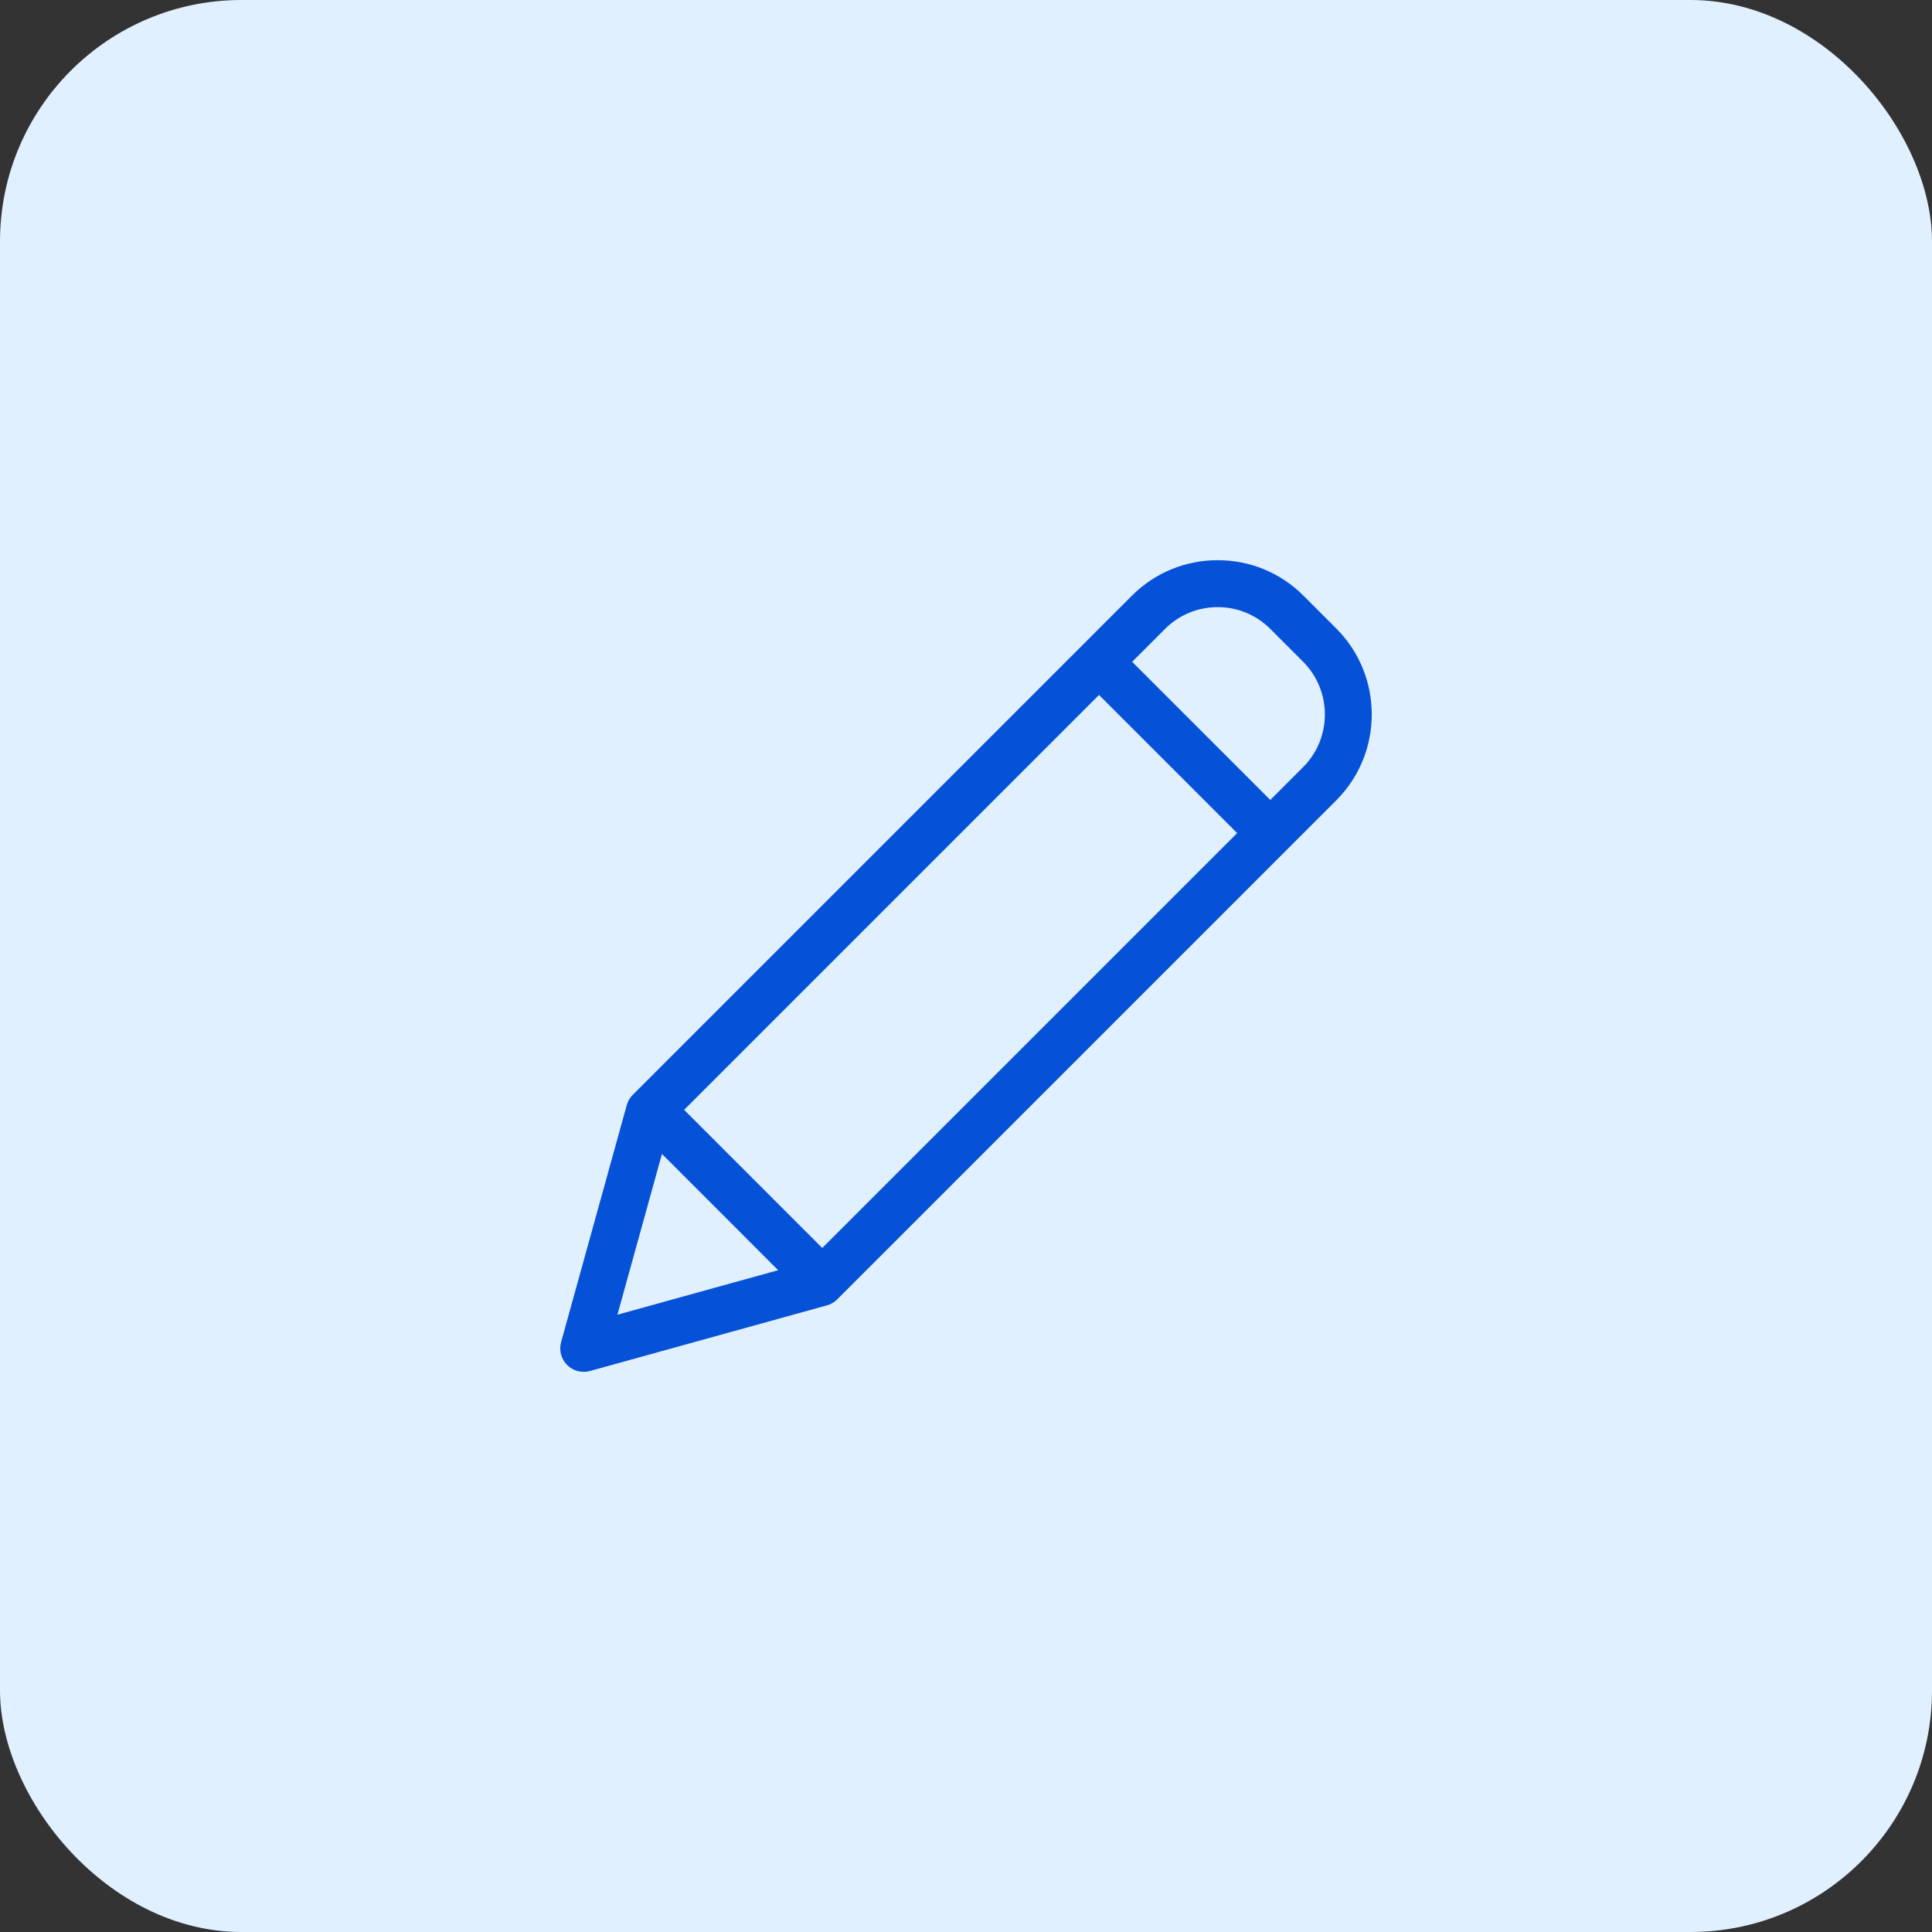 <?xml version="1.0" encoding="UTF-8"?>
<svg id="Capa_2" data-name="Capa 2" xmlns="http://www.w3.org/2000/svg" viewBox="0 0 40 40">
  <rect x="0" y="0" width="40" height="40" fill="#333333" stroke="none"/>
  <g id="content">
    <g>
      <rect width="40" height="40" rx="5" ry="5" fill="#e1f0ff"/>
      <path d="M12.085,28.402c-.13,0-.252-.051-.344-.142-.123-.124-.171-.305-.124-.473l1.359-4.906c.022-.081,.065-.155,.125-.214l10.333-10.333c.475-.475,1.106-.736,1.777-.736s1.302,.261,1.777,.736l.68,.68c.977,.98,.977,2.574,0,3.554l-10.333,10.333c-.059,.059-.133,.102-.214,.125l-4.906,1.359c-.042,.012-.086,.018-.129,.018h0Zm.697-1.182l3.329-.922-2.406-2.407-.922,3.329Zm1.382-4.242l2.86,2.86,8.59-8.59-2.86-2.86-8.59,8.59Zm11.047-10.408c-.412,0-.799,.16-1.09,.451l-.681,.681,2.86,2.86,.68-.68c.6-.601,.6-1.579,0-2.181l-.68-.68c-.291-.291-.678-.451-1.09-.451Z" fill="#0551d7"/>
    </g>
  </g>
</svg>